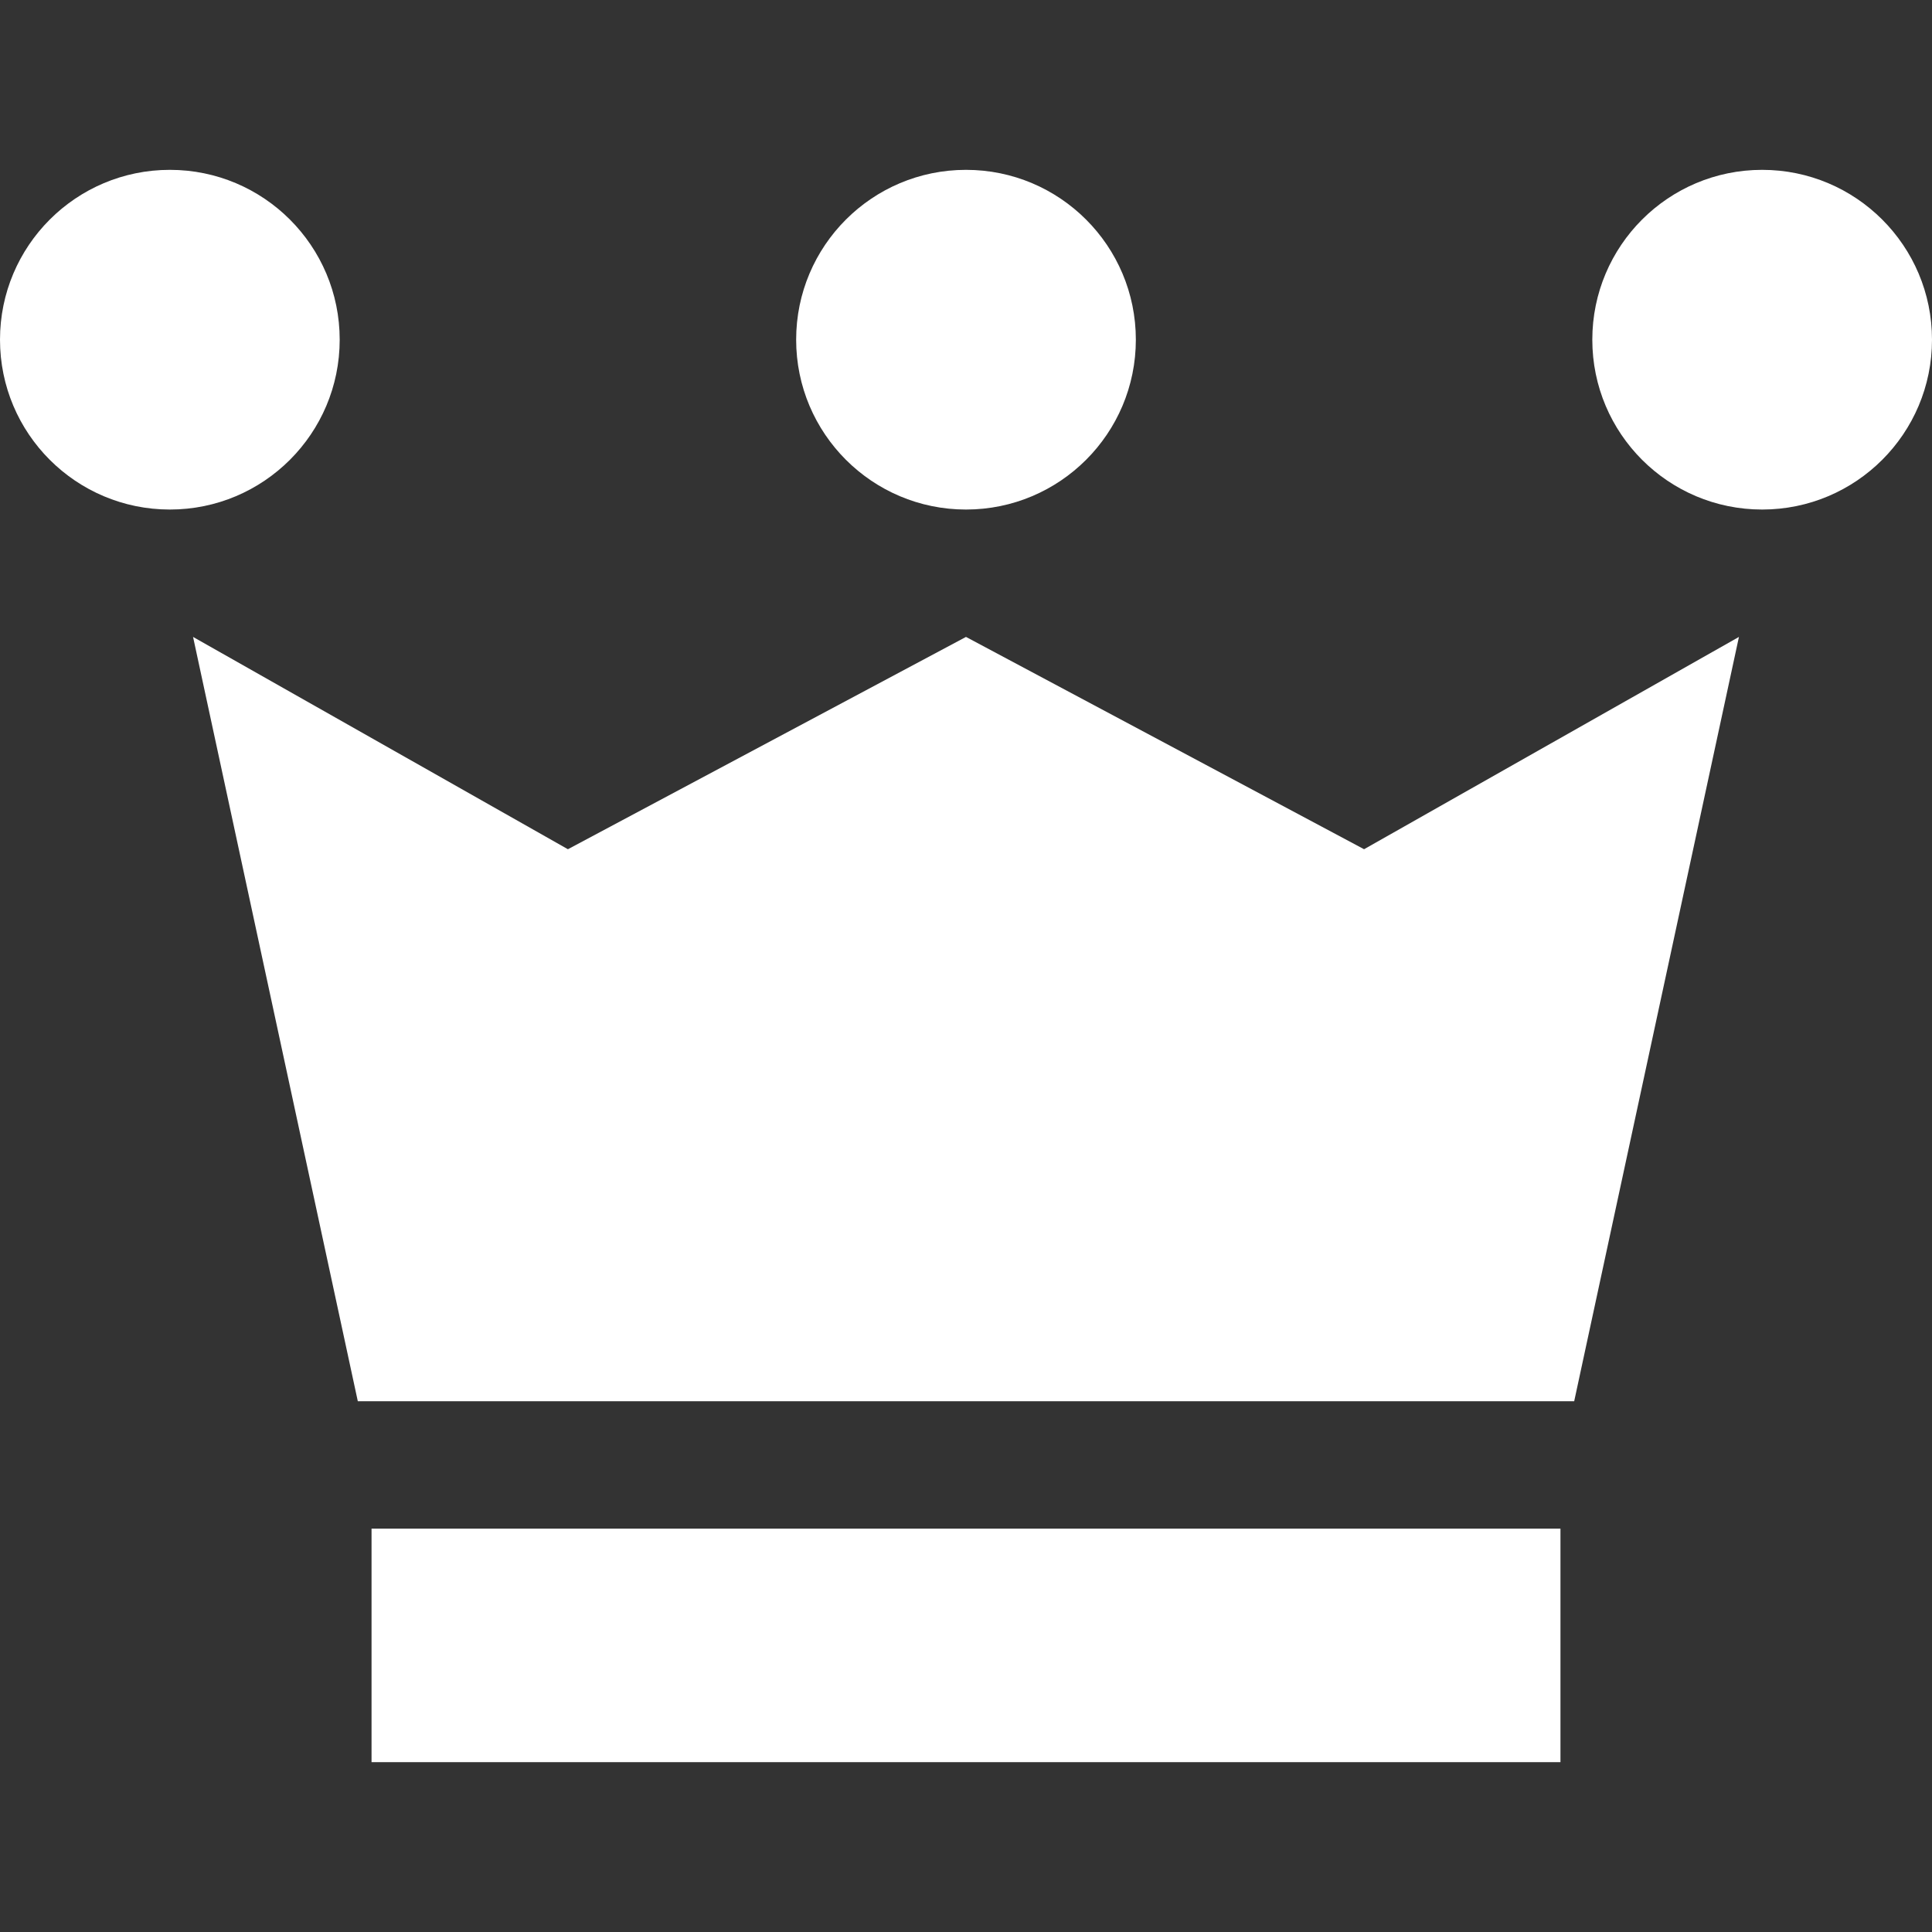 <?xml version="1.0" encoding="iso-8859-1"?>
<svg fill="#ffffff" version="1.1" id="Layer_1" xmlns="http://www.w3.org/2000/svg" xmlns:xlink="http://www.w3.org/1999/xlink" 
	 viewBox="0 0 455 455" xml:space="preserve">
<rect x="0" y="0" width="455" height="455" fill="#333333" stroke="none"/>
<g>
	<g>
		<polygon points="227.495,150 133.746,200 45.467,150 84.267,330 370.733,330 409.533,150 321.247,200 		"/>
	</g>
	<g>
		<rect x="87.5" y="360" width="280" height="55"/>
	</g>
	<g>
		<circle cx="40" cy="80" r="40"/>
	</g>
	<g>
		<circle cx="415" cy="80" r="40"/>
	</g>
	<g>
		<circle cx="227.5" cy="80" r="40"/>
	</g>
</g>
</svg>